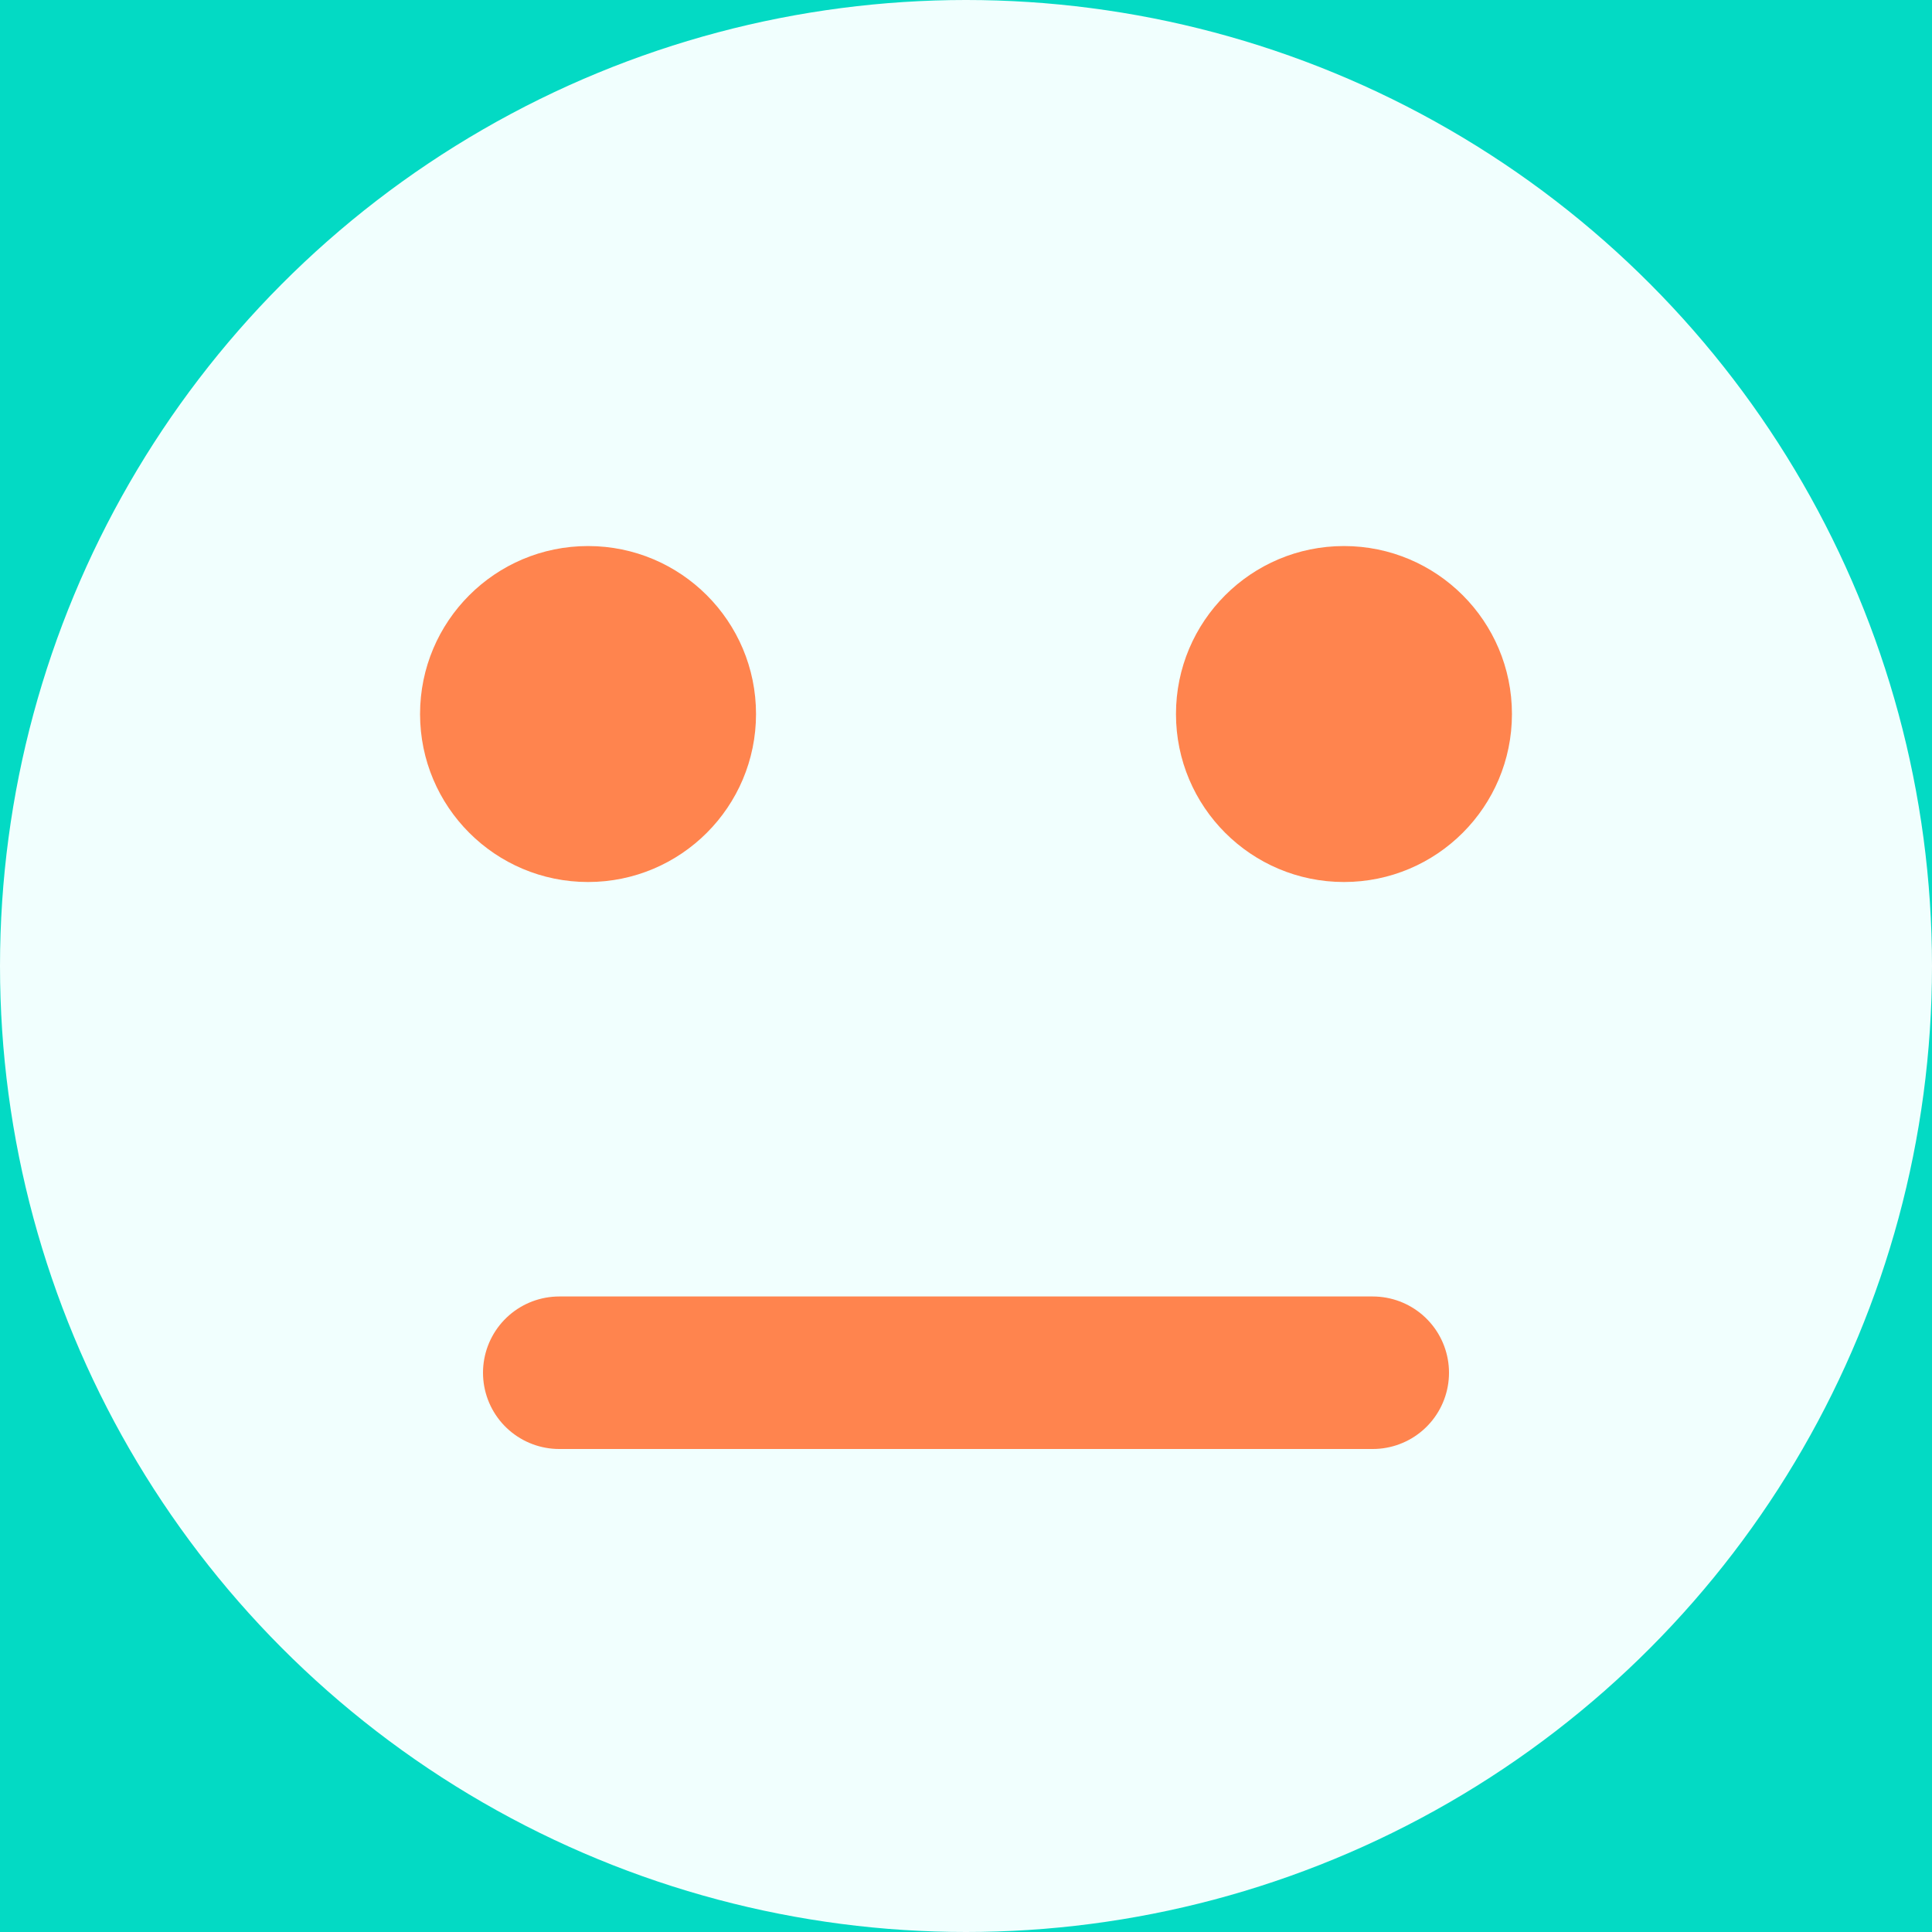 <?xml version="1.0" encoding="UTF-8"?>
<svg width="19px" height="19px" viewBox="0 0 19 19" version="1.1" xmlns="http://www.w3.org/2000/svg" xmlns:xlink="http://www.w3.org/1999/xlink" style="background: #03DAC4;">
    <!-- Generator: Sketch 61.2 (89653) - https://sketch.com -->
    <title>Icon / Reactions / Speechless [Active]@3x</title>
    <desc>Created with Sketch.</desc>
    <g id="Icon-/-Reactions-/-Speechless-[Active]" stroke="none" stroke-width="1" fill="none" fill-rule="evenodd">
        <rect fill="#03DAC4" x="0" y="0" width="19" height="19"></rect>
        <circle id="Oval" fill="#F1FFFE" cx="9.5" cy="9.5" r="9.5"></circle>
        <circle id="Oval" fill="#FF844E" cx="5.783" cy="7.022" r="1.652"></circle>
        <circle id="Oval-Copy" fill="#FF844E" cx="13.217" cy="7.022" r="1.652"></circle>
        <line x1="5.5" y1="13.5" x2="13.5" y2="13.5" id="Line-5" stroke="#FF844E" stroke-width="1.5" stroke-linecap="round"></line>
    </g>
</svg>